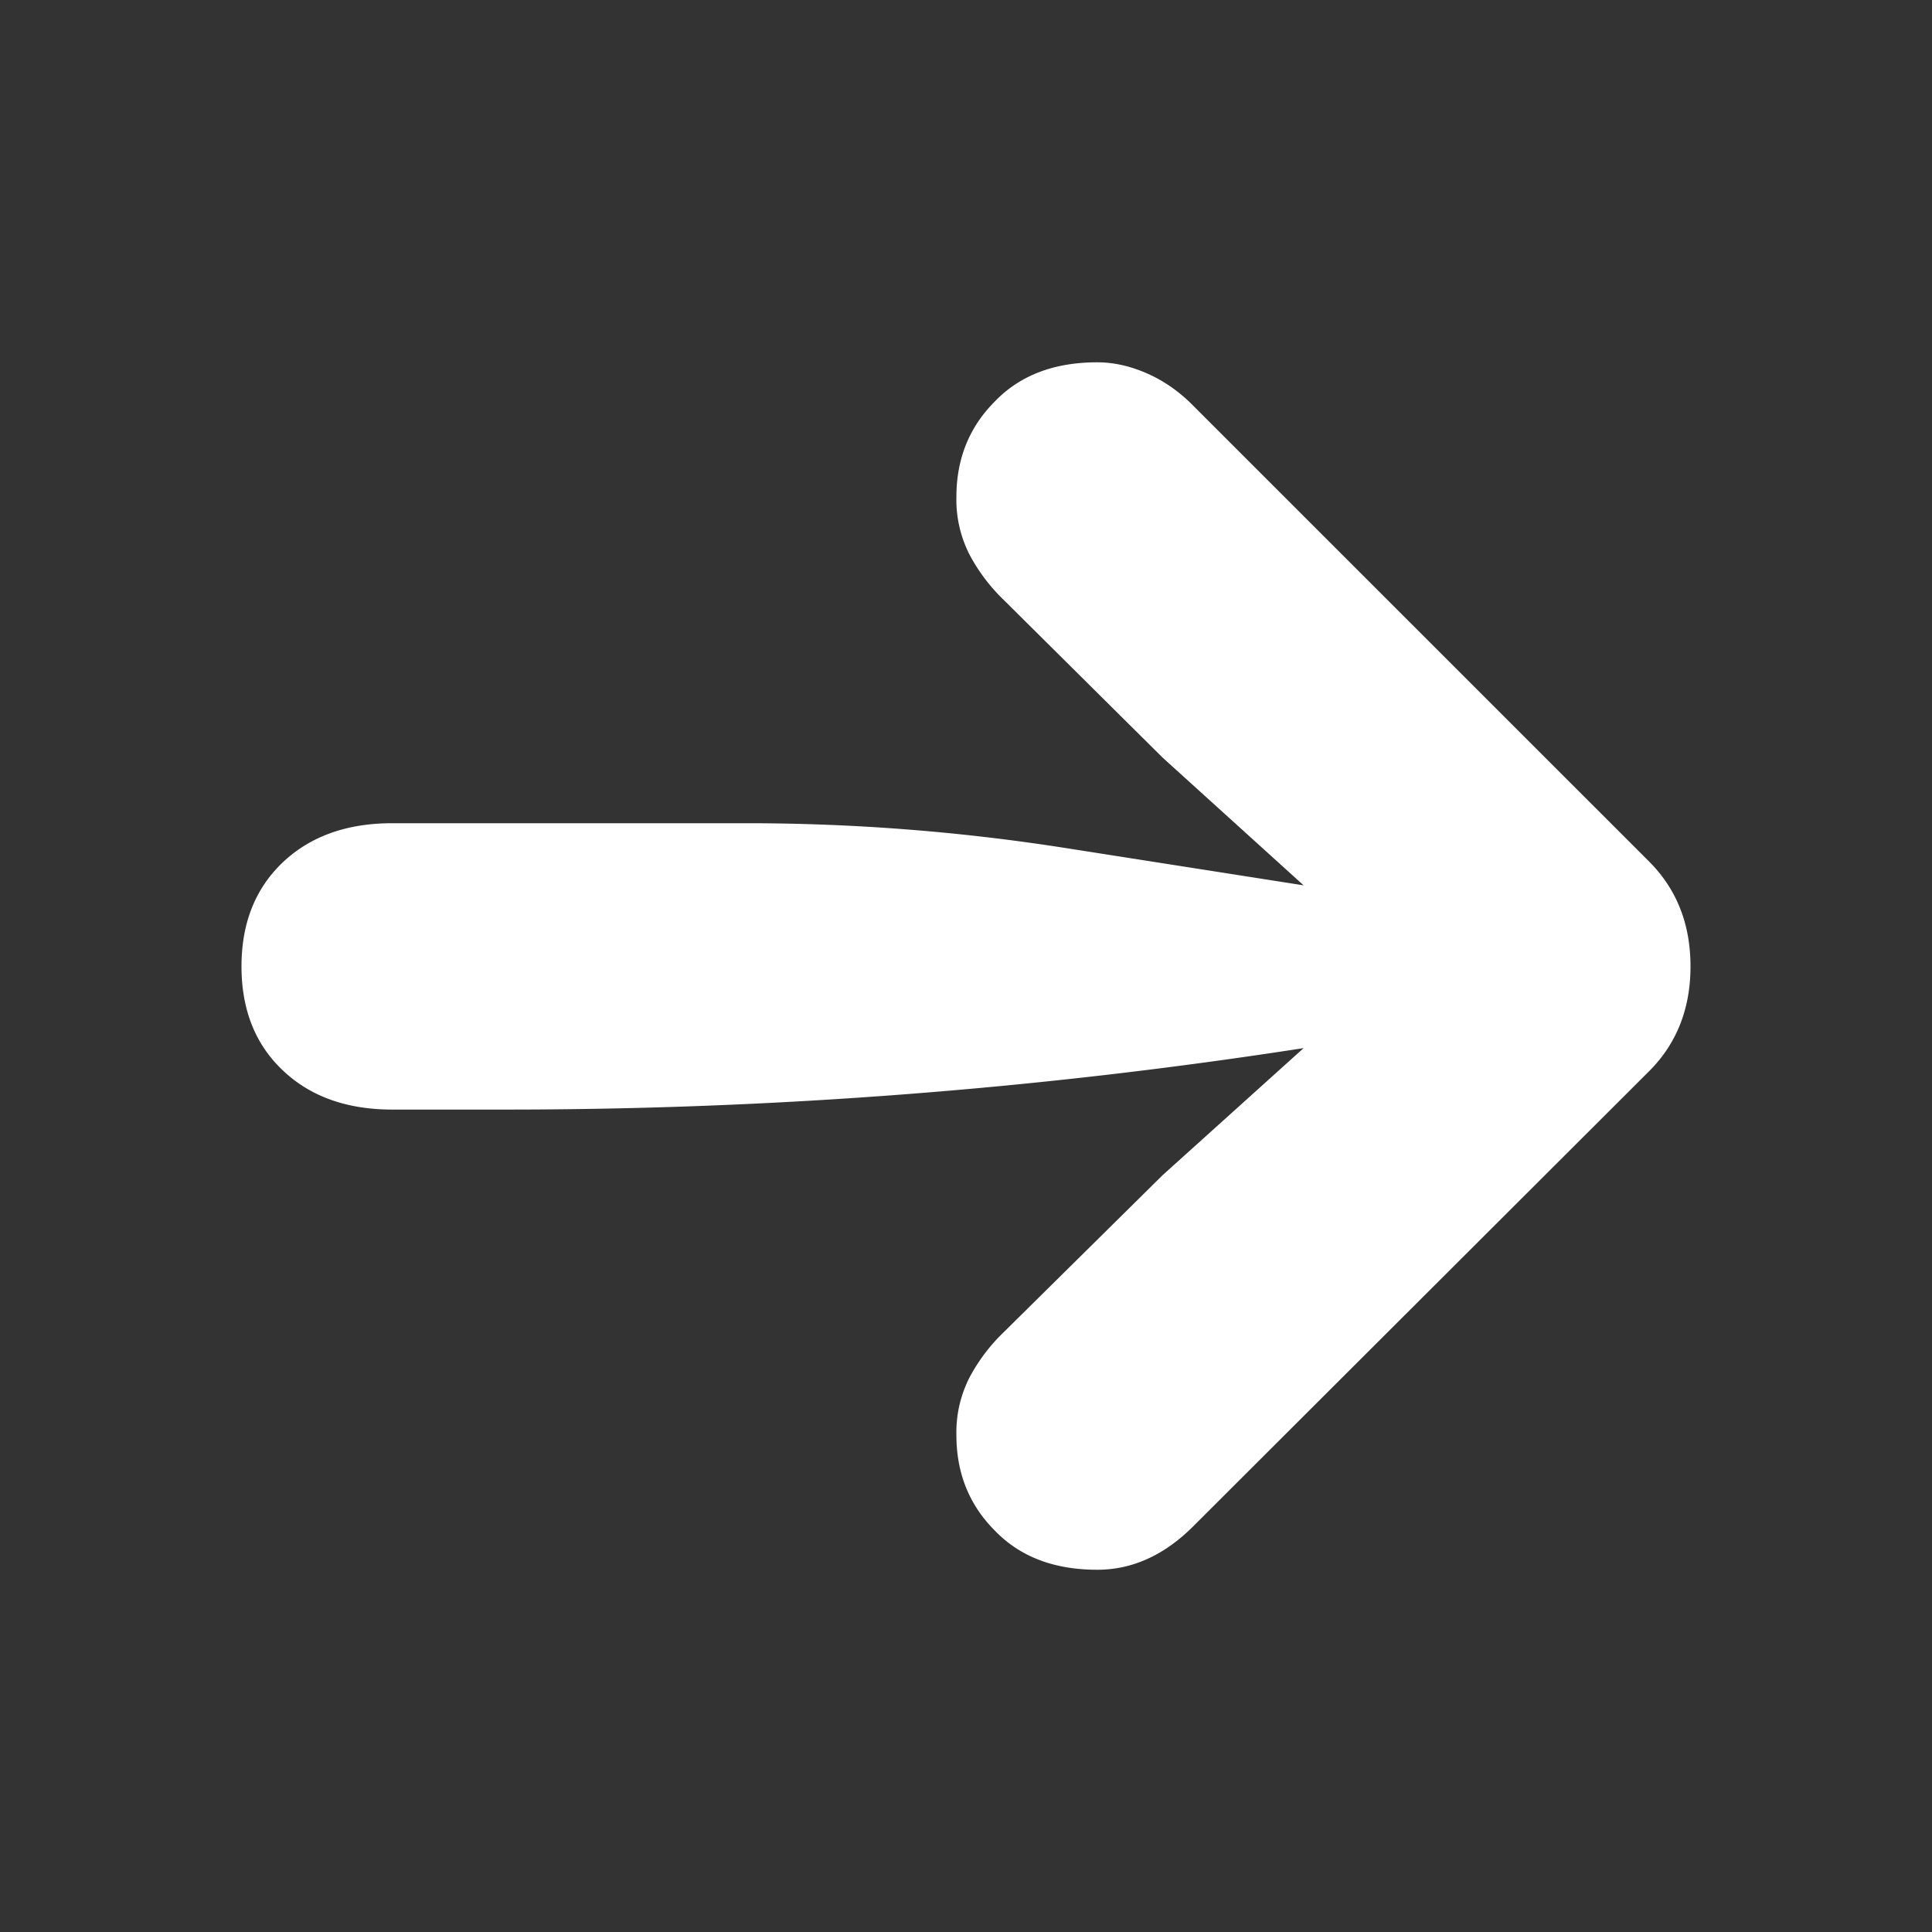 <svg width="32" height="32" viewBox="0 0 32 32" fill="none" xmlns="http://www.w3.org/2000/svg">
    <rect x="0" y="0" width="32" height="32" fill="#333333" stroke="none"/>
    <path d="M28 16.006c0 .7-.228 1.278-.683 1.734l-7.53 7.517c-.486.495-1.024.743-1.613.743-.715 0-1.28-.216-1.697-.649-.424-.425-.636-.952-.636-1.581a2 2 0 0 1 .224-.968c.149-.275.334-.519.554-.731l2.639-2.608 2.334-2.103a86.127 86.127 0 0 1-13.197 1.018H6.498c-.754 0-1.36-.217-1.815-.65C4.228 17.297 4 16.723 4 16.007s.228-1.29.683-1.723c.456-.432 1.06-.649 1.815-.649h5.867c1.776 0 3.549.138 5.303.414l3.924.615-2.334-2.114-2.64-2.62a2.99 2.99 0 0 1-.553-.731 2 2 0 0 1-.224-.968c0-.63.212-1.156.636-1.581.416-.433.982-.649 1.697-.649.275 0 .553.063.836.189.283.126.542.31.778.554l7.529 7.528c.455.457.683 1.035.683 1.735z" fill="#fff"/>
</svg>
